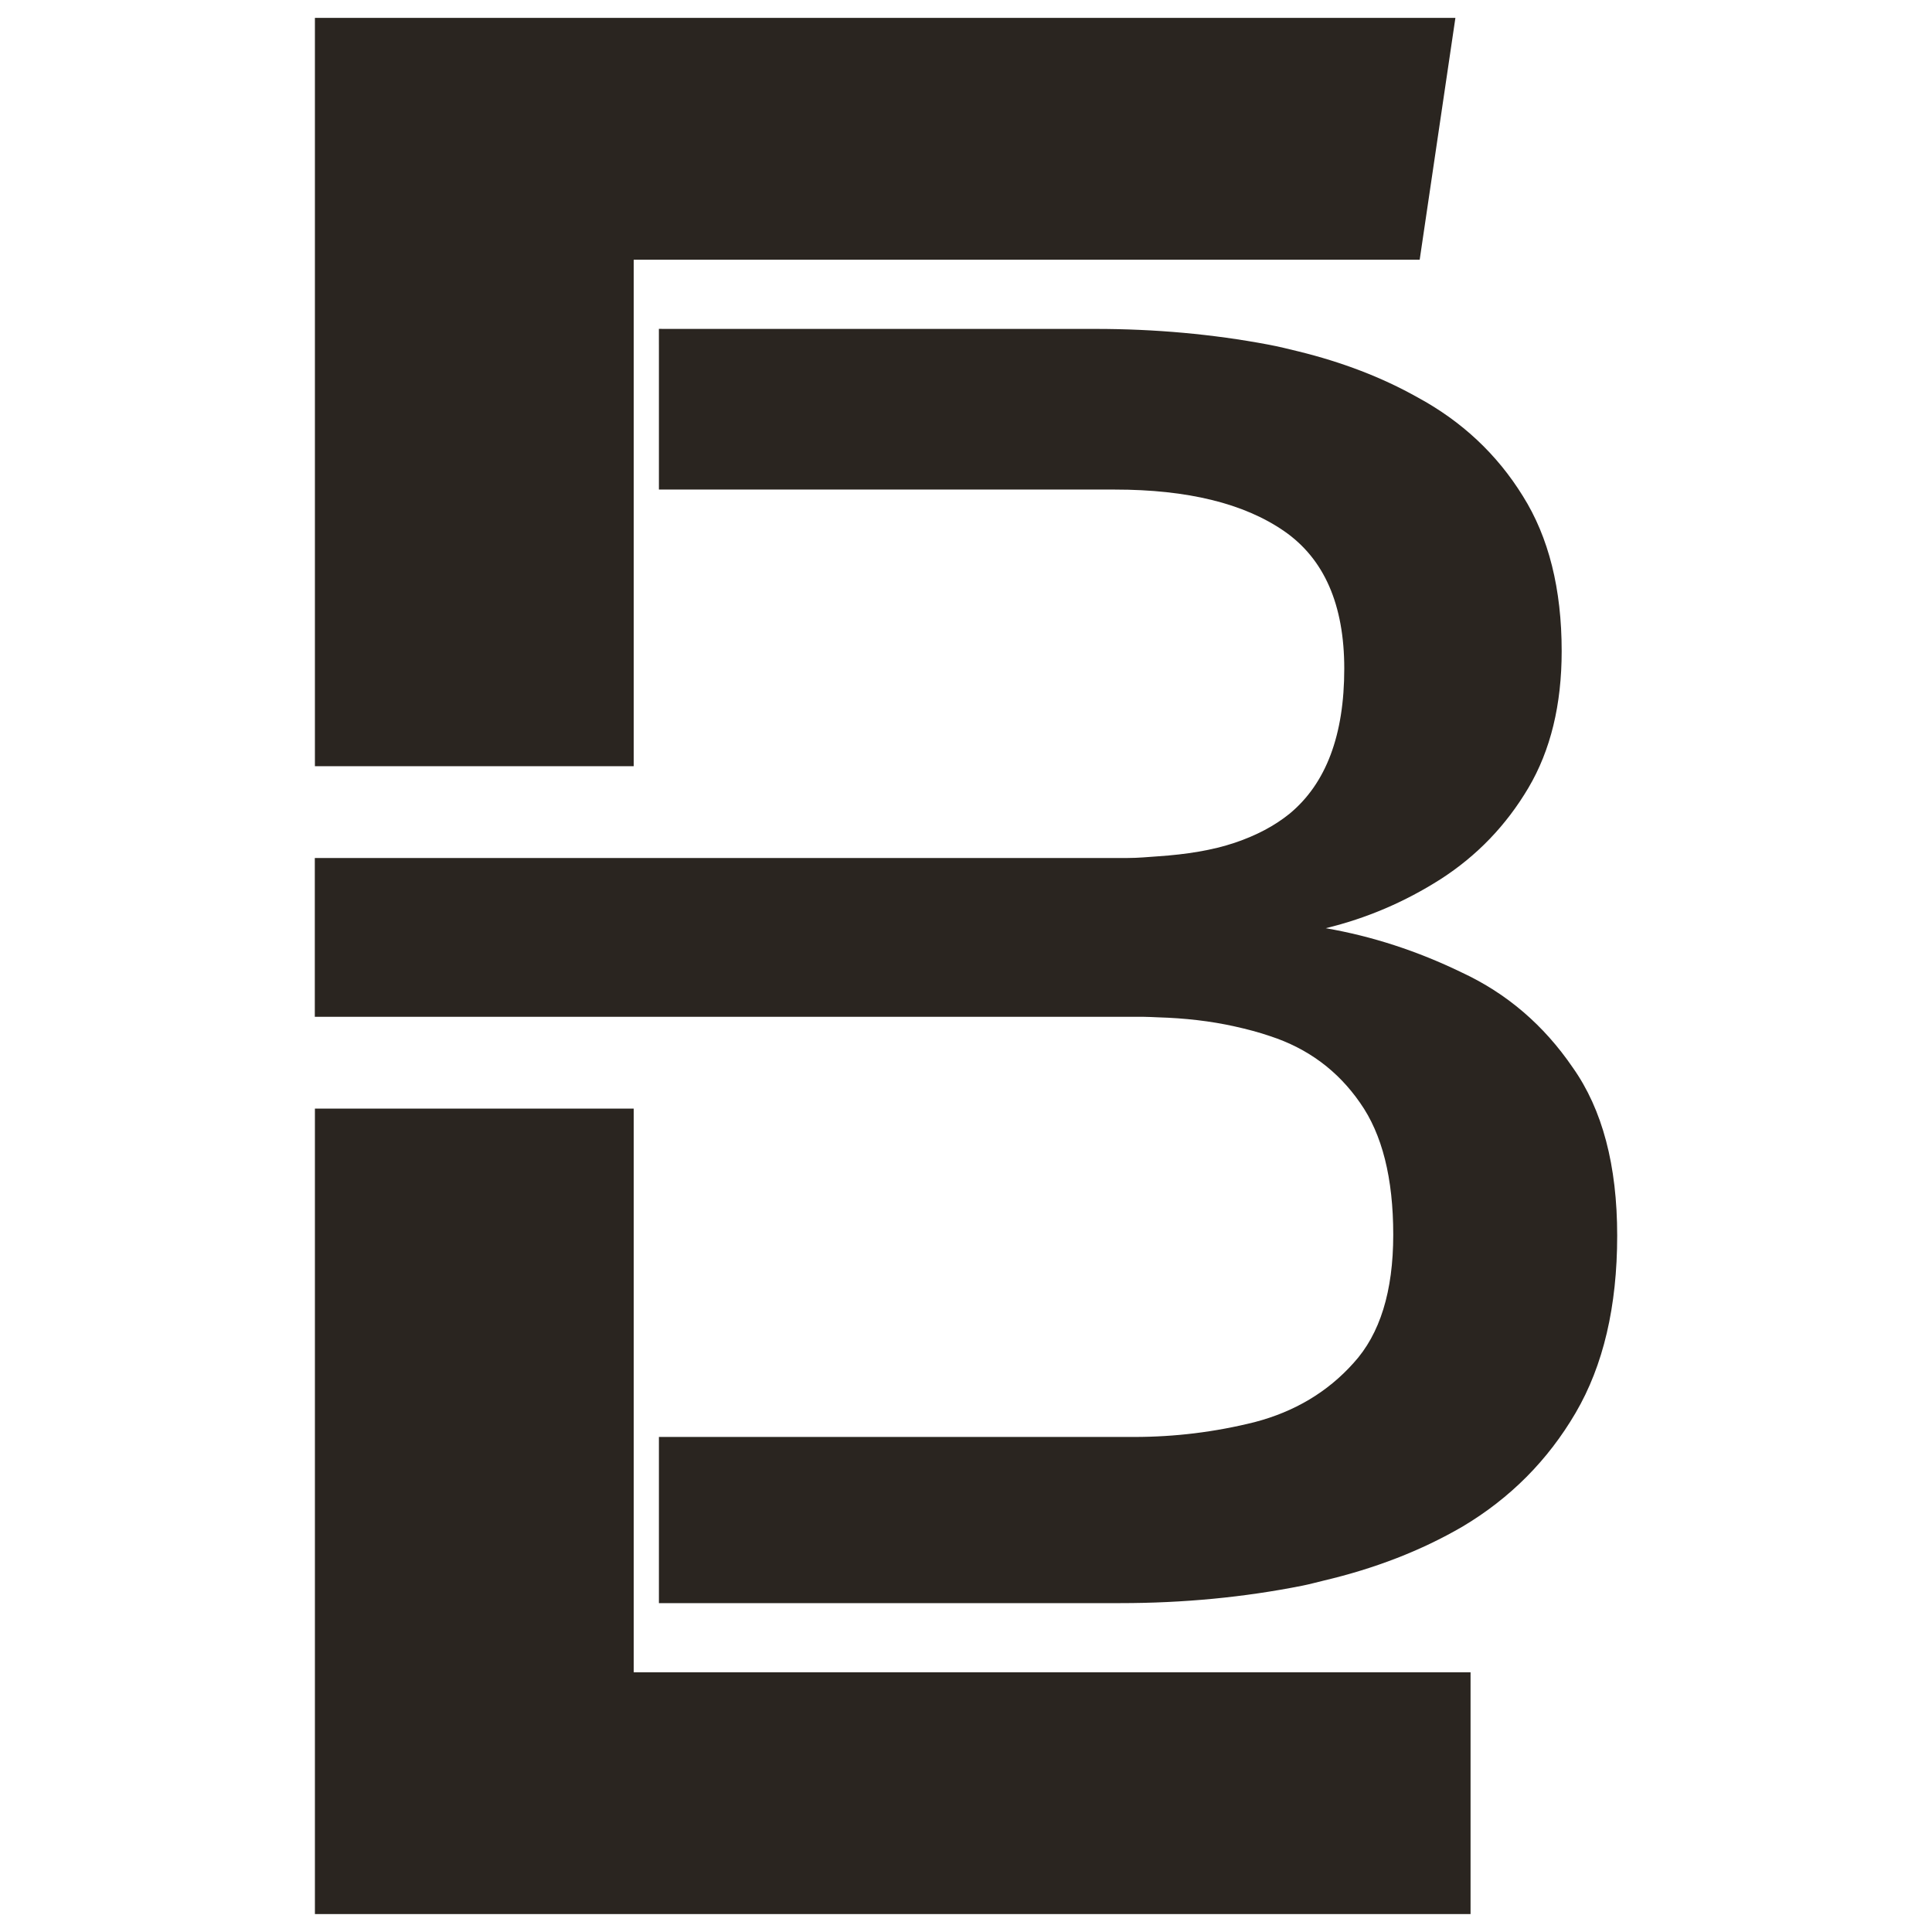 <?xml version="1.0" encoding="UTF-8" standalone="no"?>
<svg
   fill="none"
   viewBox="0 0 128 128"
   version="1.1"
   id="svg1"
   xmlns="http://www.w3.org/2000/svg">
  <style>
    path { 
      fill: #2a2520; 
      transition: fill 0.3s ease;
    }
    @media (prefers-color-scheme: dark) {
      path { 
        fill: #f8f6f0; 
      }
    }
  </style>
  <path
     id="path49"
     d="m 20.864,1.186 v 14.528 6.082 10.643 6.082 12.241 H 41.984 V 38.521 32.439 21.796 17.208 h 52.074 l 0.117,-0.795 2.249,-15.227 z m 22.789,20.603 0.002,1.494 V 32.435 H 73.859 c 4.822,10e-7 8.56,0.917 11.216,2.752 2.656,1.835 3.986,4.874 3.986,9.115 0,4.405 -1.206,7.604 -3.617,9.603 -1.006,0.817 -2.226,1.454 -3.638,1.93 -1.466,0.494 -3.194,0.772 -5.098,0.899 -0.656,0.044 -1.283,0.11 -1.991,0.11 H 20.857 v 10.522 h 54.9 c 0.325,0 0.632,0.024 0.95,0.034 1.806,0.053 3.508,0.249 5.098,0.604 0.808,0.18 1.6,0.386 2.352,0.645 2.493,0.816 4.474,2.285 5.945,4.406 1.471,2.08 2.204,4.997 2.204,8.749 0,3.752 -0.878,6.587 -2.635,8.504 -1.716,1.917 -3.902,3.221 -6.558,3.914 -2.616,0.653 -5.272,0.98 -7.969,0.98 H 43.655 v 9.515 1.494 h 30.57 c 4.169,0 8.194,-0.384 12.077,-1.159 0.48,-0.095 0.936,-0.224 1.404,-0.335 3.36,-0.794 6.436,-1.971 9.198,-3.581 3.147,-1.876 5.643,-4.384 7.482,-7.525 1.839,-3.14 2.757,-7.058 2.757,-11.748 0,-4.649 -0.979,-8.357 -2.941,-11.131 -1.921,-2.814 -4.373,-4.916 -7.356,-6.302 -2.942,-1.427 -5.947,-2.404 -9.012,-2.934 2.697,-0.653 5.233,-1.735 7.603,-3.244 2.411,-1.55 4.352,-3.567 5.824,-6.055 1.471,-2.488 2.204,-5.509 2.204,-9.057 0,-4.119 -0.856,-7.544 -2.573,-10.277 -1.716,-2.773 -4.047,-4.954 -6.99,-6.545 -2.36,-1.327 -4.992,-2.327 -7.866,-3.033 -0.659,-0.162 -1.318,-0.325 -2.004,-0.454 -3.678,-0.693 -7.499,-1.04 -11.463,-1.04 z M 20.864,73.448 v 15.667 6.082 11.009 6.084 14.523 h 76.564 v -15.406 -0.613 H 41.984 v -4.588 -11.009 -6.082 -15.667 z" />
</svg>
